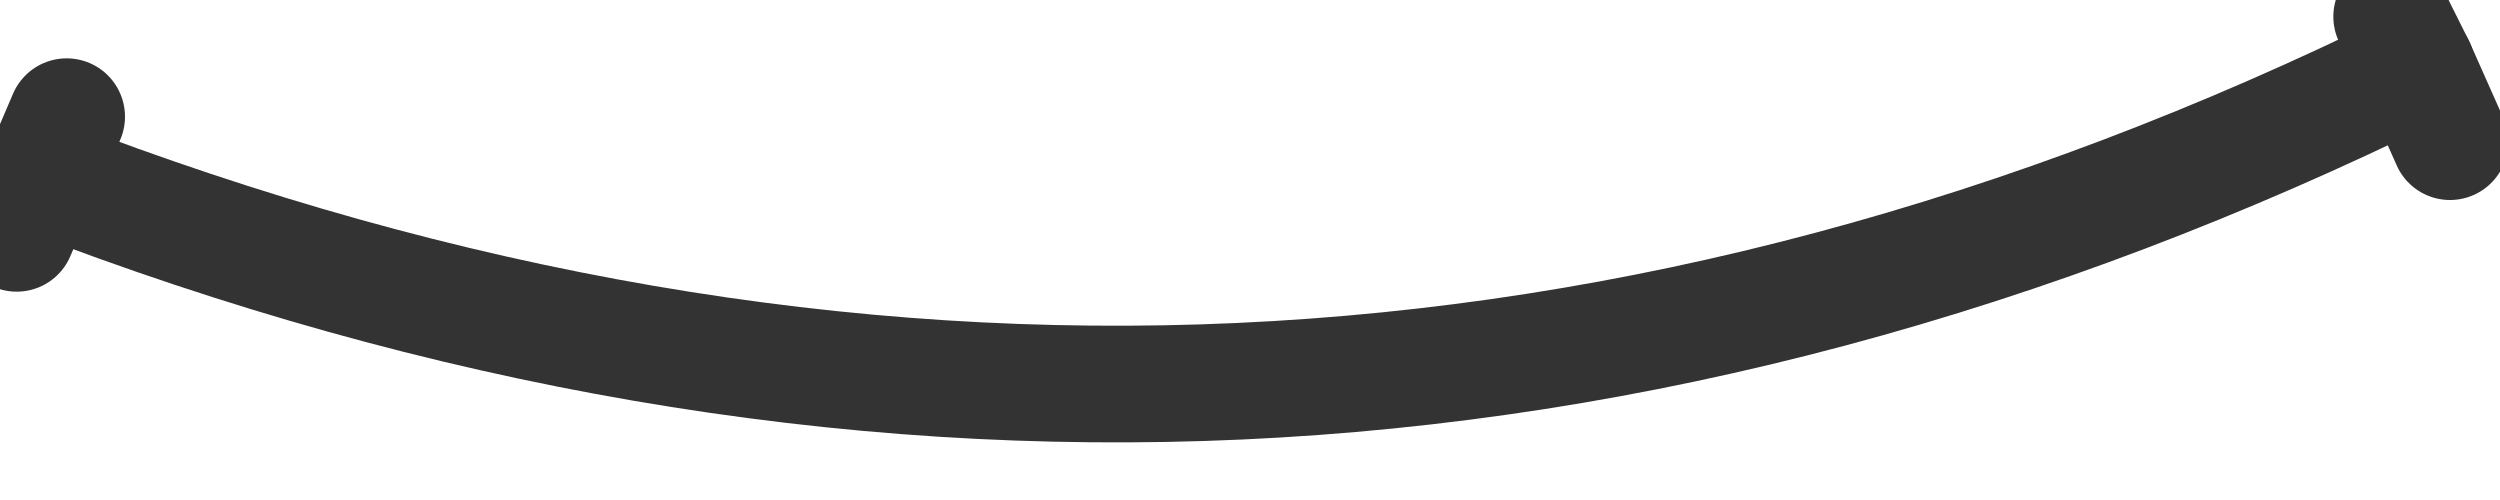 <?xml version="1.0" encoding="utf-8"?>
<svg version="1.1" id="Layer_1"
xmlns="http://www.w3.org/2000/svg"
xmlns:xlink="http://www.w3.org/1999/xlink"
width="15px" height="3px"
xml:space="preserve">
<g id="PathID_89" transform="matrix(1, 0, 0, 1, 7.4, 1.35)">
<path style="fill:none;stroke-width:0.7;stroke-linecap:round;stroke-linejoin:round;stroke-miterlimit:3;stroke:#333333;stroke-opacity:1" d="M6.95 -1.25L7.1 -0.95L7.3 -0.5" />
<path style="fill:none;stroke-width:0.7;stroke-linecap:round;stroke-linejoin:round;stroke-miterlimit:3;stroke:#333333;stroke-opacity:1" d="M-7 -0.65L-7.15 -0.3Q0.1 2.5 7.1 -0.95" />
<path style="fill:none;stroke-width:0.7;stroke-linecap:round;stroke-linejoin:round;stroke-miterlimit:3;stroke:#333333;stroke-opacity:1" d="M-7.3 0.05L-7.15 -0.3" />
</g>
</svg>
